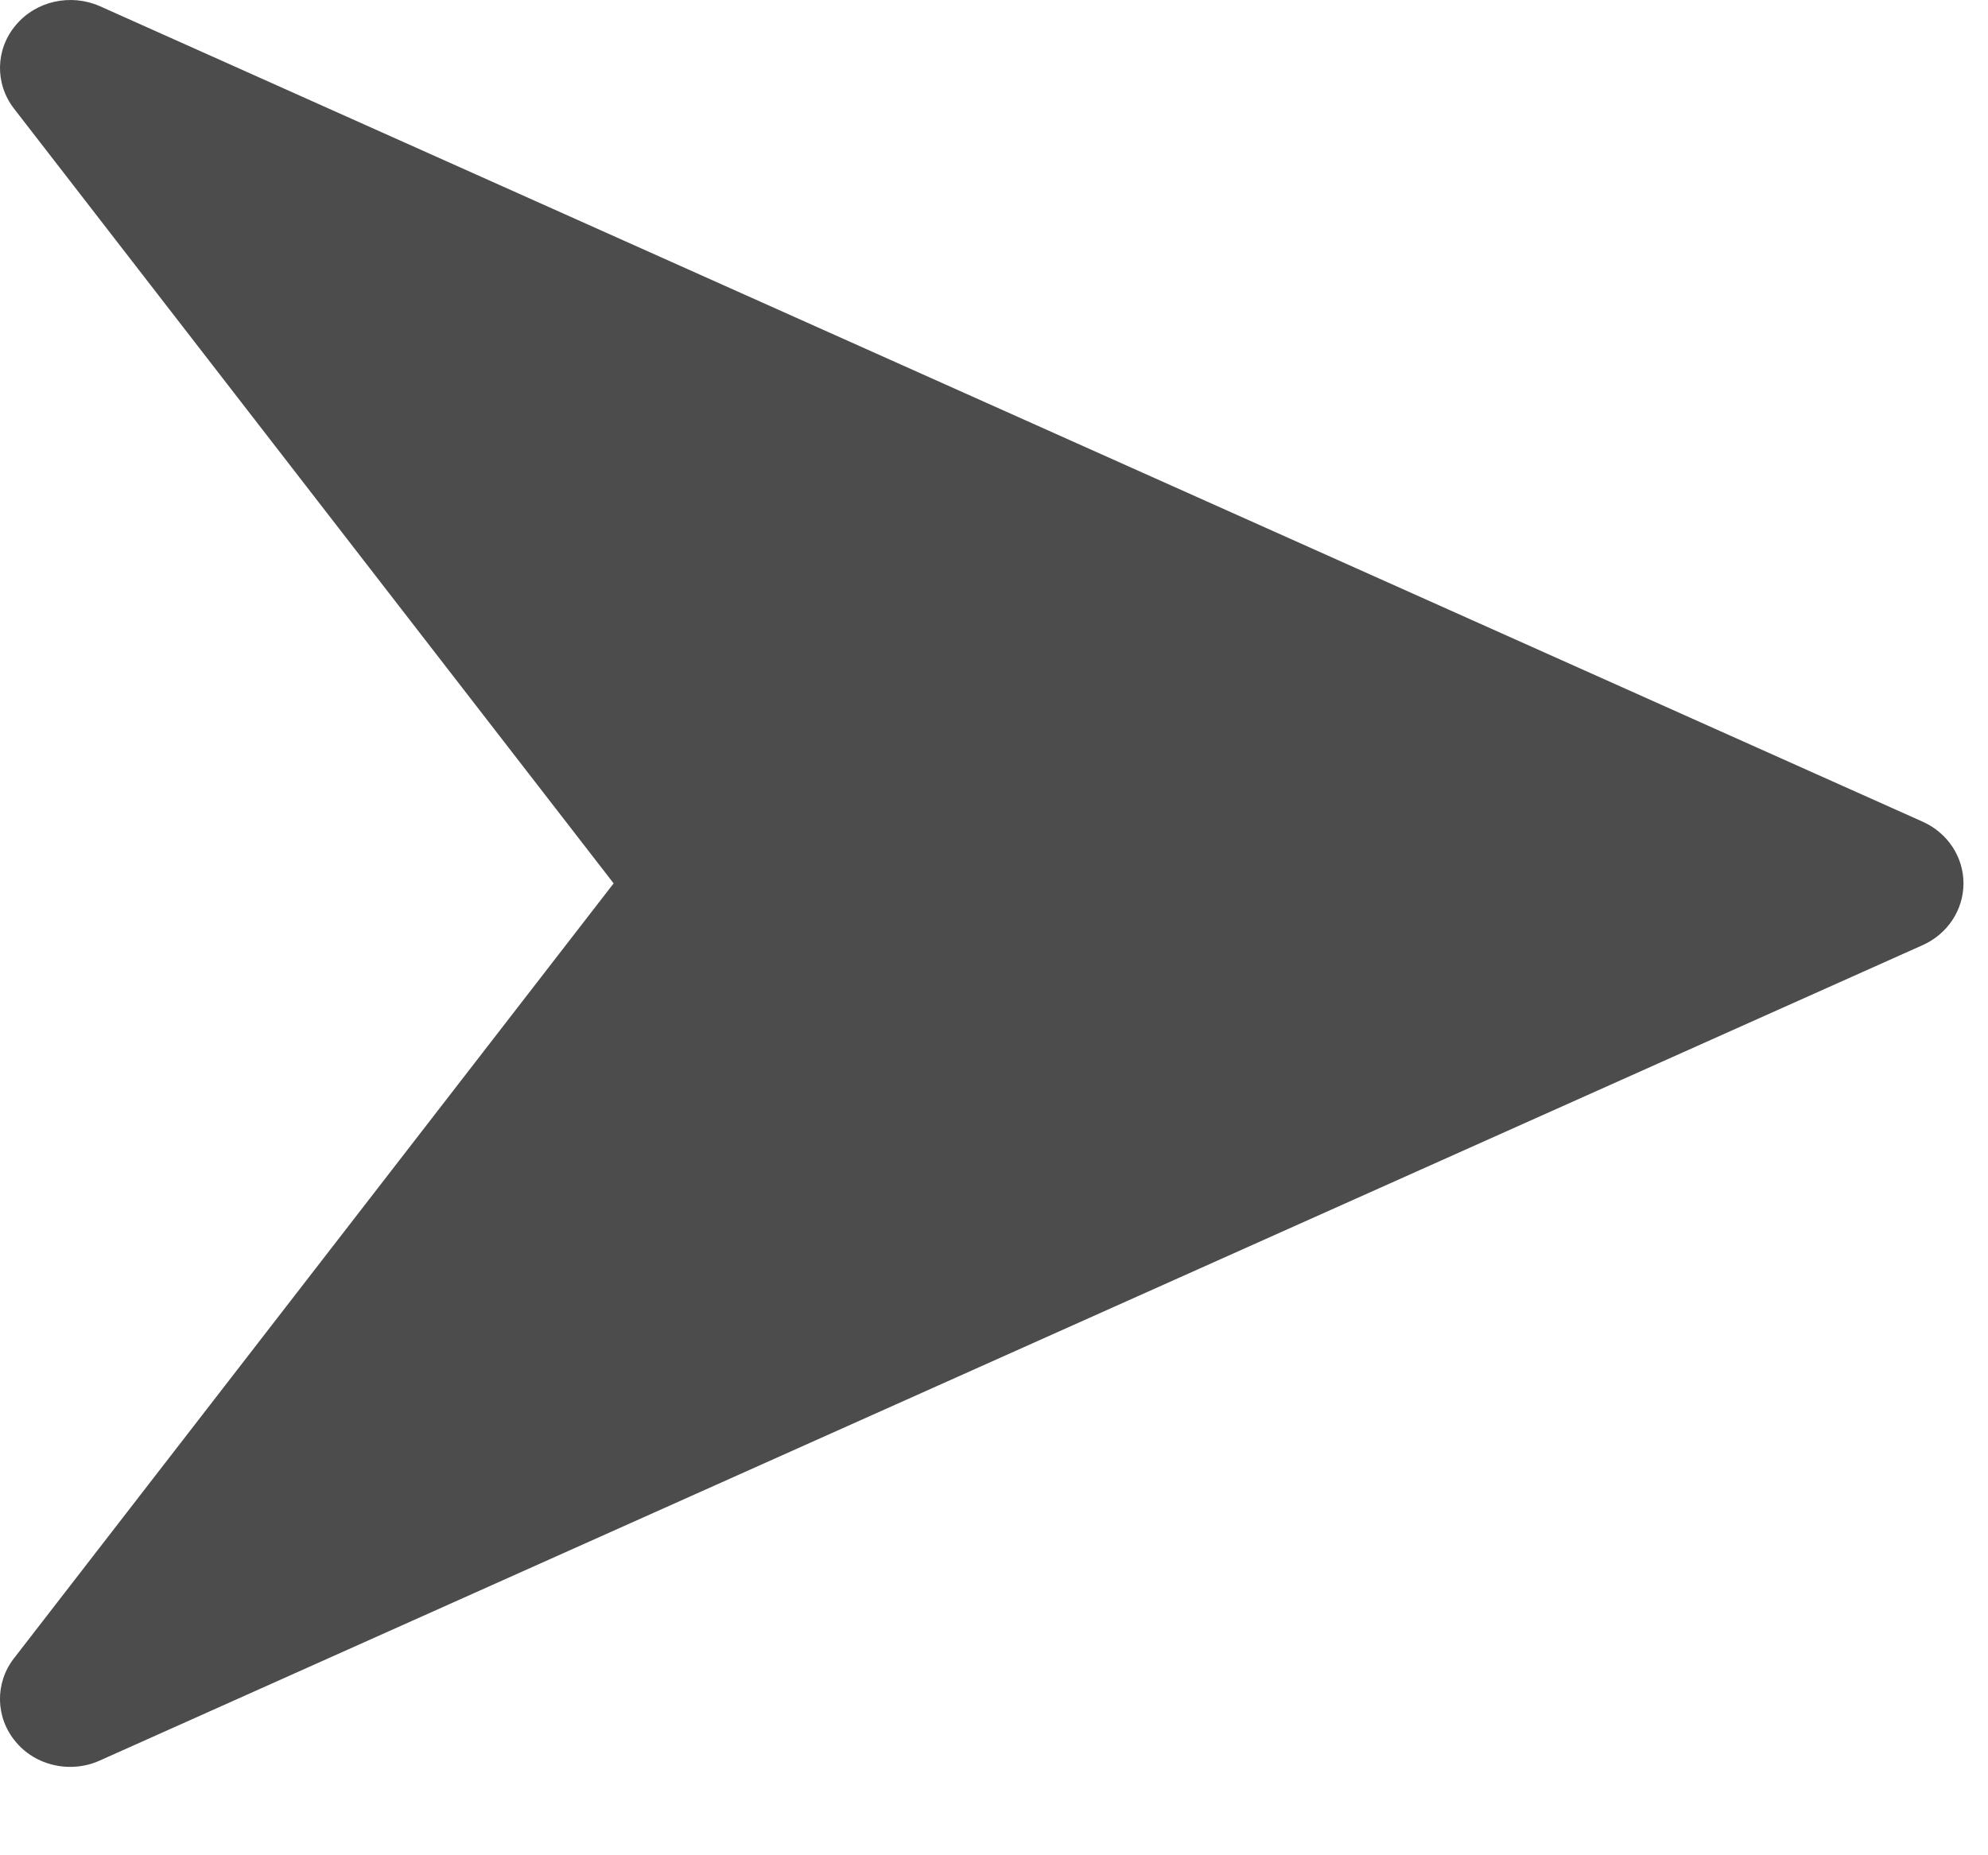 <svg width="15" height="14" viewBox="0 0 15 14" fill="none" xmlns="http://www.w3.org/2000/svg">
<path d="M14.508 6.201L0.752 0.046C0.533 -0.05 0.271 0.007 0.119 0.19C-0.035 0.372 -0.04 0.632 0.106 0.82L4.63 6.666L0.106 12.513C-0.04 12.7 -0.035 12.961 0.118 13.143C0.22 13.267 0.374 13.333 0.529 13.333C0.605 13.333 0.68 13.318 0.751 13.286L14.507 7.132C14.695 7.048 14.815 6.866 14.815 6.666C14.815 6.466 14.695 6.285 14.508 6.201Z" fill="#4C4C4C"/>
</svg>
